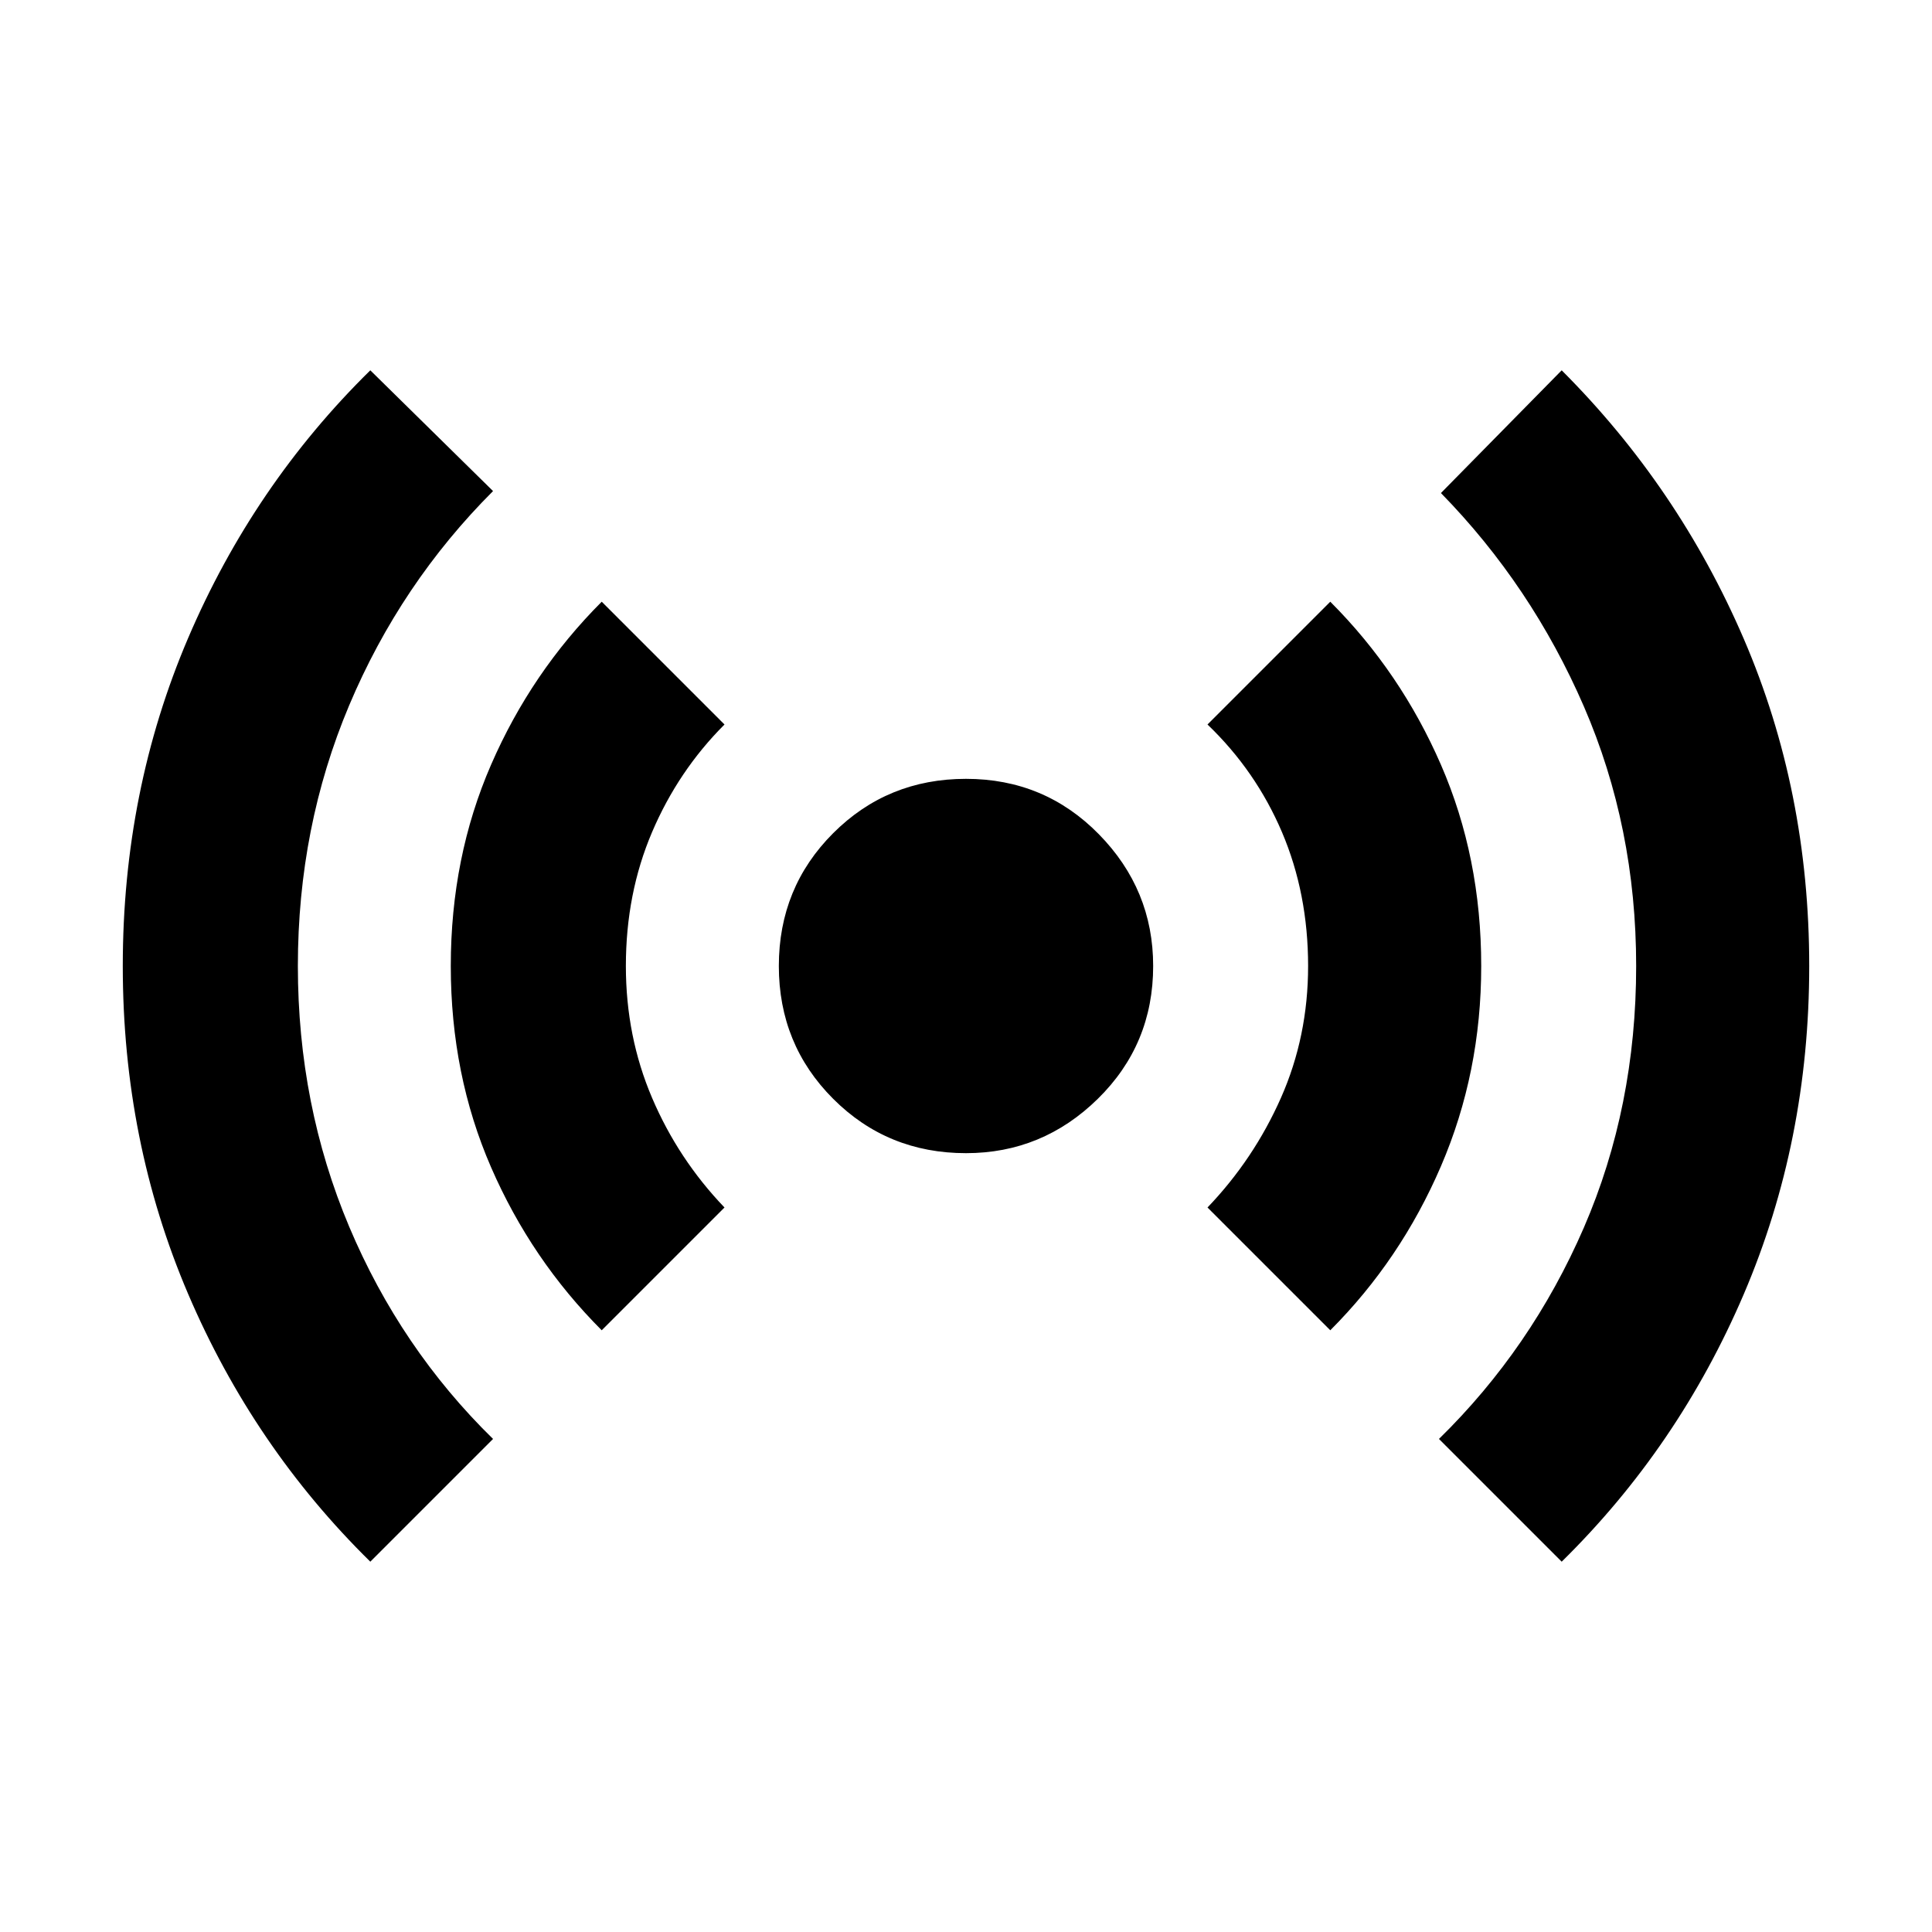 <svg xmlns="http://www.w3.org/2000/svg" height="40" width="40"><path d="M20 23.875Q18.375 23.875 17.25 22.75Q16.125 21.625 16.125 20Q16.125 18.375 17.25 17.25Q18.375 16.125 20 16.125Q21.625 16.125 22.75 17.271Q23.875 18.417 23.875 20Q23.875 21.625 22.729 22.75Q21.583 23.875 20 23.875ZM7.667 32.333Q5.25 29.958 3.896 26.792Q2.542 23.625 2.542 20Q2.542 16.375 3.896 13.208Q5.25 10.042 7.667 7.667L10.208 10.167Q8.292 12.083 7.229 14.604Q6.167 17.125 6.167 20Q6.167 22.875 7.229 25.396Q8.292 27.917 10.208 29.792ZM12.458 27.542Q11 26.083 10.167 24.167Q9.333 22.25 9.333 20Q9.333 17.75 10.167 15.833Q11 13.917 12.458 12.458L15 15Q14.042 15.958 13.5 17.229Q12.958 18.5 12.958 20Q12.958 21.458 13.5 22.729Q14.042 24 15 25ZM27.542 27.542 25 25Q25.958 24 26.521 22.729Q27.083 21.458 27.083 20Q27.083 18.5 26.542 17.229Q26 15.958 25 15L27.542 12.458Q29 13.917 29.833 15.833Q30.667 17.75 30.667 20Q30.667 22.208 29.833 24.146Q29 26.083 27.542 27.542ZM32.333 32.333 29.792 29.792Q31.708 27.917 32.792 25.417Q33.875 22.917 33.875 20Q33.875 17.125 32.792 14.625Q31.708 12.125 29.833 10.208L32.333 7.667Q34.75 10.083 36.104 13.229Q37.458 16.375 37.458 20Q37.458 23.625 36.104 26.792Q34.75 29.958 32.333 32.333Z"/></svg>